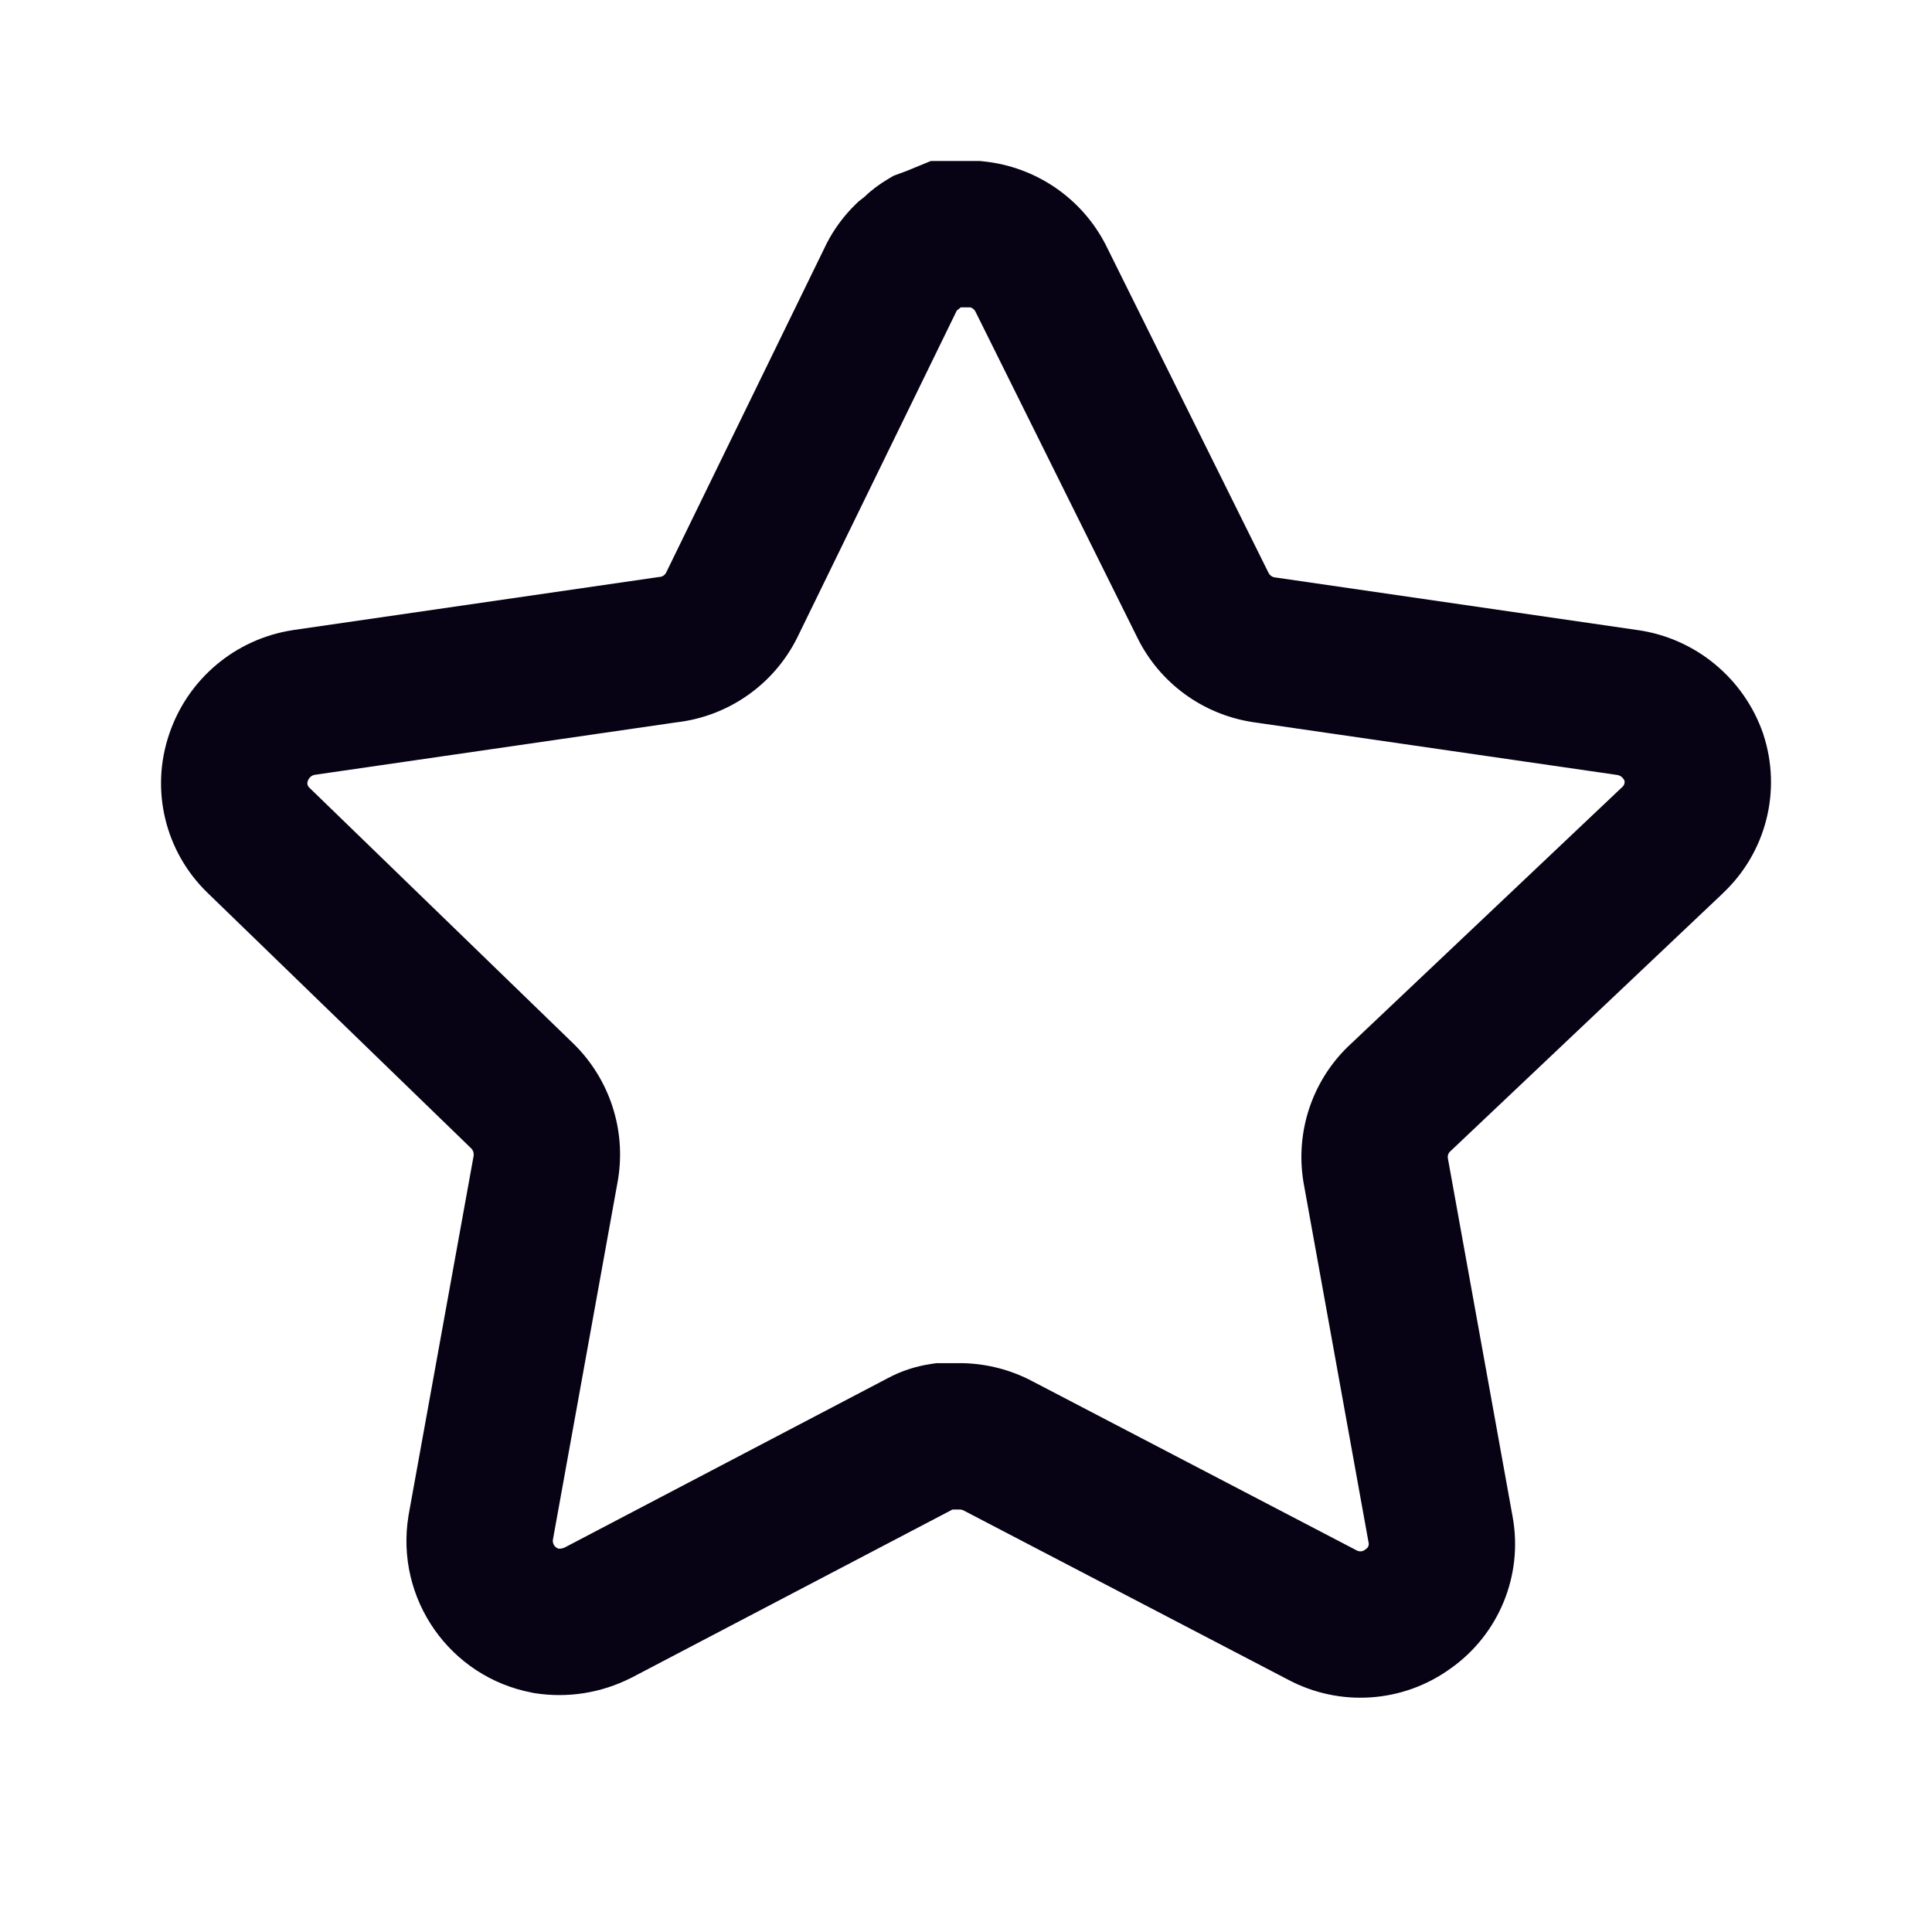 <svg width="24" height="24" viewBox="0 0 24 24" fill="none" xmlns="http://www.w3.org/2000/svg">
<path fill-rule="evenodd" clip-rule="evenodd" d="M11.563 2H12.173L12.22 2.005C12.865 2.072 13.435 2.458 13.734 3.038L13.737 3.044L15.759 7.118C15.773 7.145 15.8 7.167 15.833 7.172L20.343 7.827L20.345 7.827C21.063 7.93 21.663 8.426 21.901 9.11L21.904 9.118L21.906 9.126C22.135 9.826 21.938 10.593 21.402 11.096L21.401 11.098L18.01 14.308C17.991 14.327 17.982 14.354 17.985 14.383L18.791 18.845C18.922 19.572 18.618 20.307 18.015 20.73C17.422 21.157 16.64 21.206 16 20.865L11.971 18.764C11.961 18.758 11.945 18.753 11.925 18.752H11.832L7.841 20.843L7.834 20.846C7.465 21.032 7.047 21.098 6.636 21.032L6.624 21.03L6.611 21.027C5.588 20.834 4.907 19.86 5.074 18.833L5.075 18.825L5.884 14.356C5.888 14.322 5.877 14.289 5.854 14.266L2.575 11.088C2.049 10.577 1.864 9.808 2.104 9.113C2.334 8.436 2.921 7.94 3.63 7.829L3.641 7.827L8.177 7.169L8.196 7.167C8.229 7.164 8.259 7.144 8.275 7.113L10.268 3.027L10.273 3.017C10.362 2.846 10.481 2.681 10.631 2.536L10.665 2.503L10.737 2.447C10.828 2.359 10.928 2.285 11.032 2.224L11.101 2.183L11.259 2.125L11.563 2ZM11.886 3.857L9.902 7.924C9.612 8.504 9.049 8.899 8.404 8.973L3.91 9.625C3.871 9.632 3.838 9.66 3.824 9.7L3.822 9.707C3.813 9.732 3.819 9.762 3.841 9.783L7.128 12.969C7.574 13.408 7.779 14.037 7.677 14.654L7.676 14.661L6.868 19.129C6.862 19.178 6.892 19.224 6.938 19.238C6.963 19.24 6.989 19.235 7.014 19.224L11.025 17.122C11.197 17.029 11.381 16.971 11.564 16.944L11.63 16.934H11.957L11.97 16.934C12.263 16.942 12.555 17.016 12.822 17.157L16.854 19.26C16.887 19.278 16.925 19.274 16.952 19.255L16.961 19.248L16.971 19.241C16.996 19.224 17.007 19.195 17.002 19.168L16.193 14.69L16.192 14.684C16.09 14.067 16.296 13.437 16.746 13L16.754 12.993L20.154 9.775L20.157 9.772C20.178 9.753 20.186 9.724 20.18 9.698C20.163 9.659 20.128 9.632 20.086 9.626L20.084 9.626L15.56 8.97C14.942 8.875 14.405 8.485 14.128 7.92L12.116 3.868C12.103 3.845 12.082 3.827 12.055 3.818H11.936L11.886 3.857Z" fill="#070214"/>
</svg>
